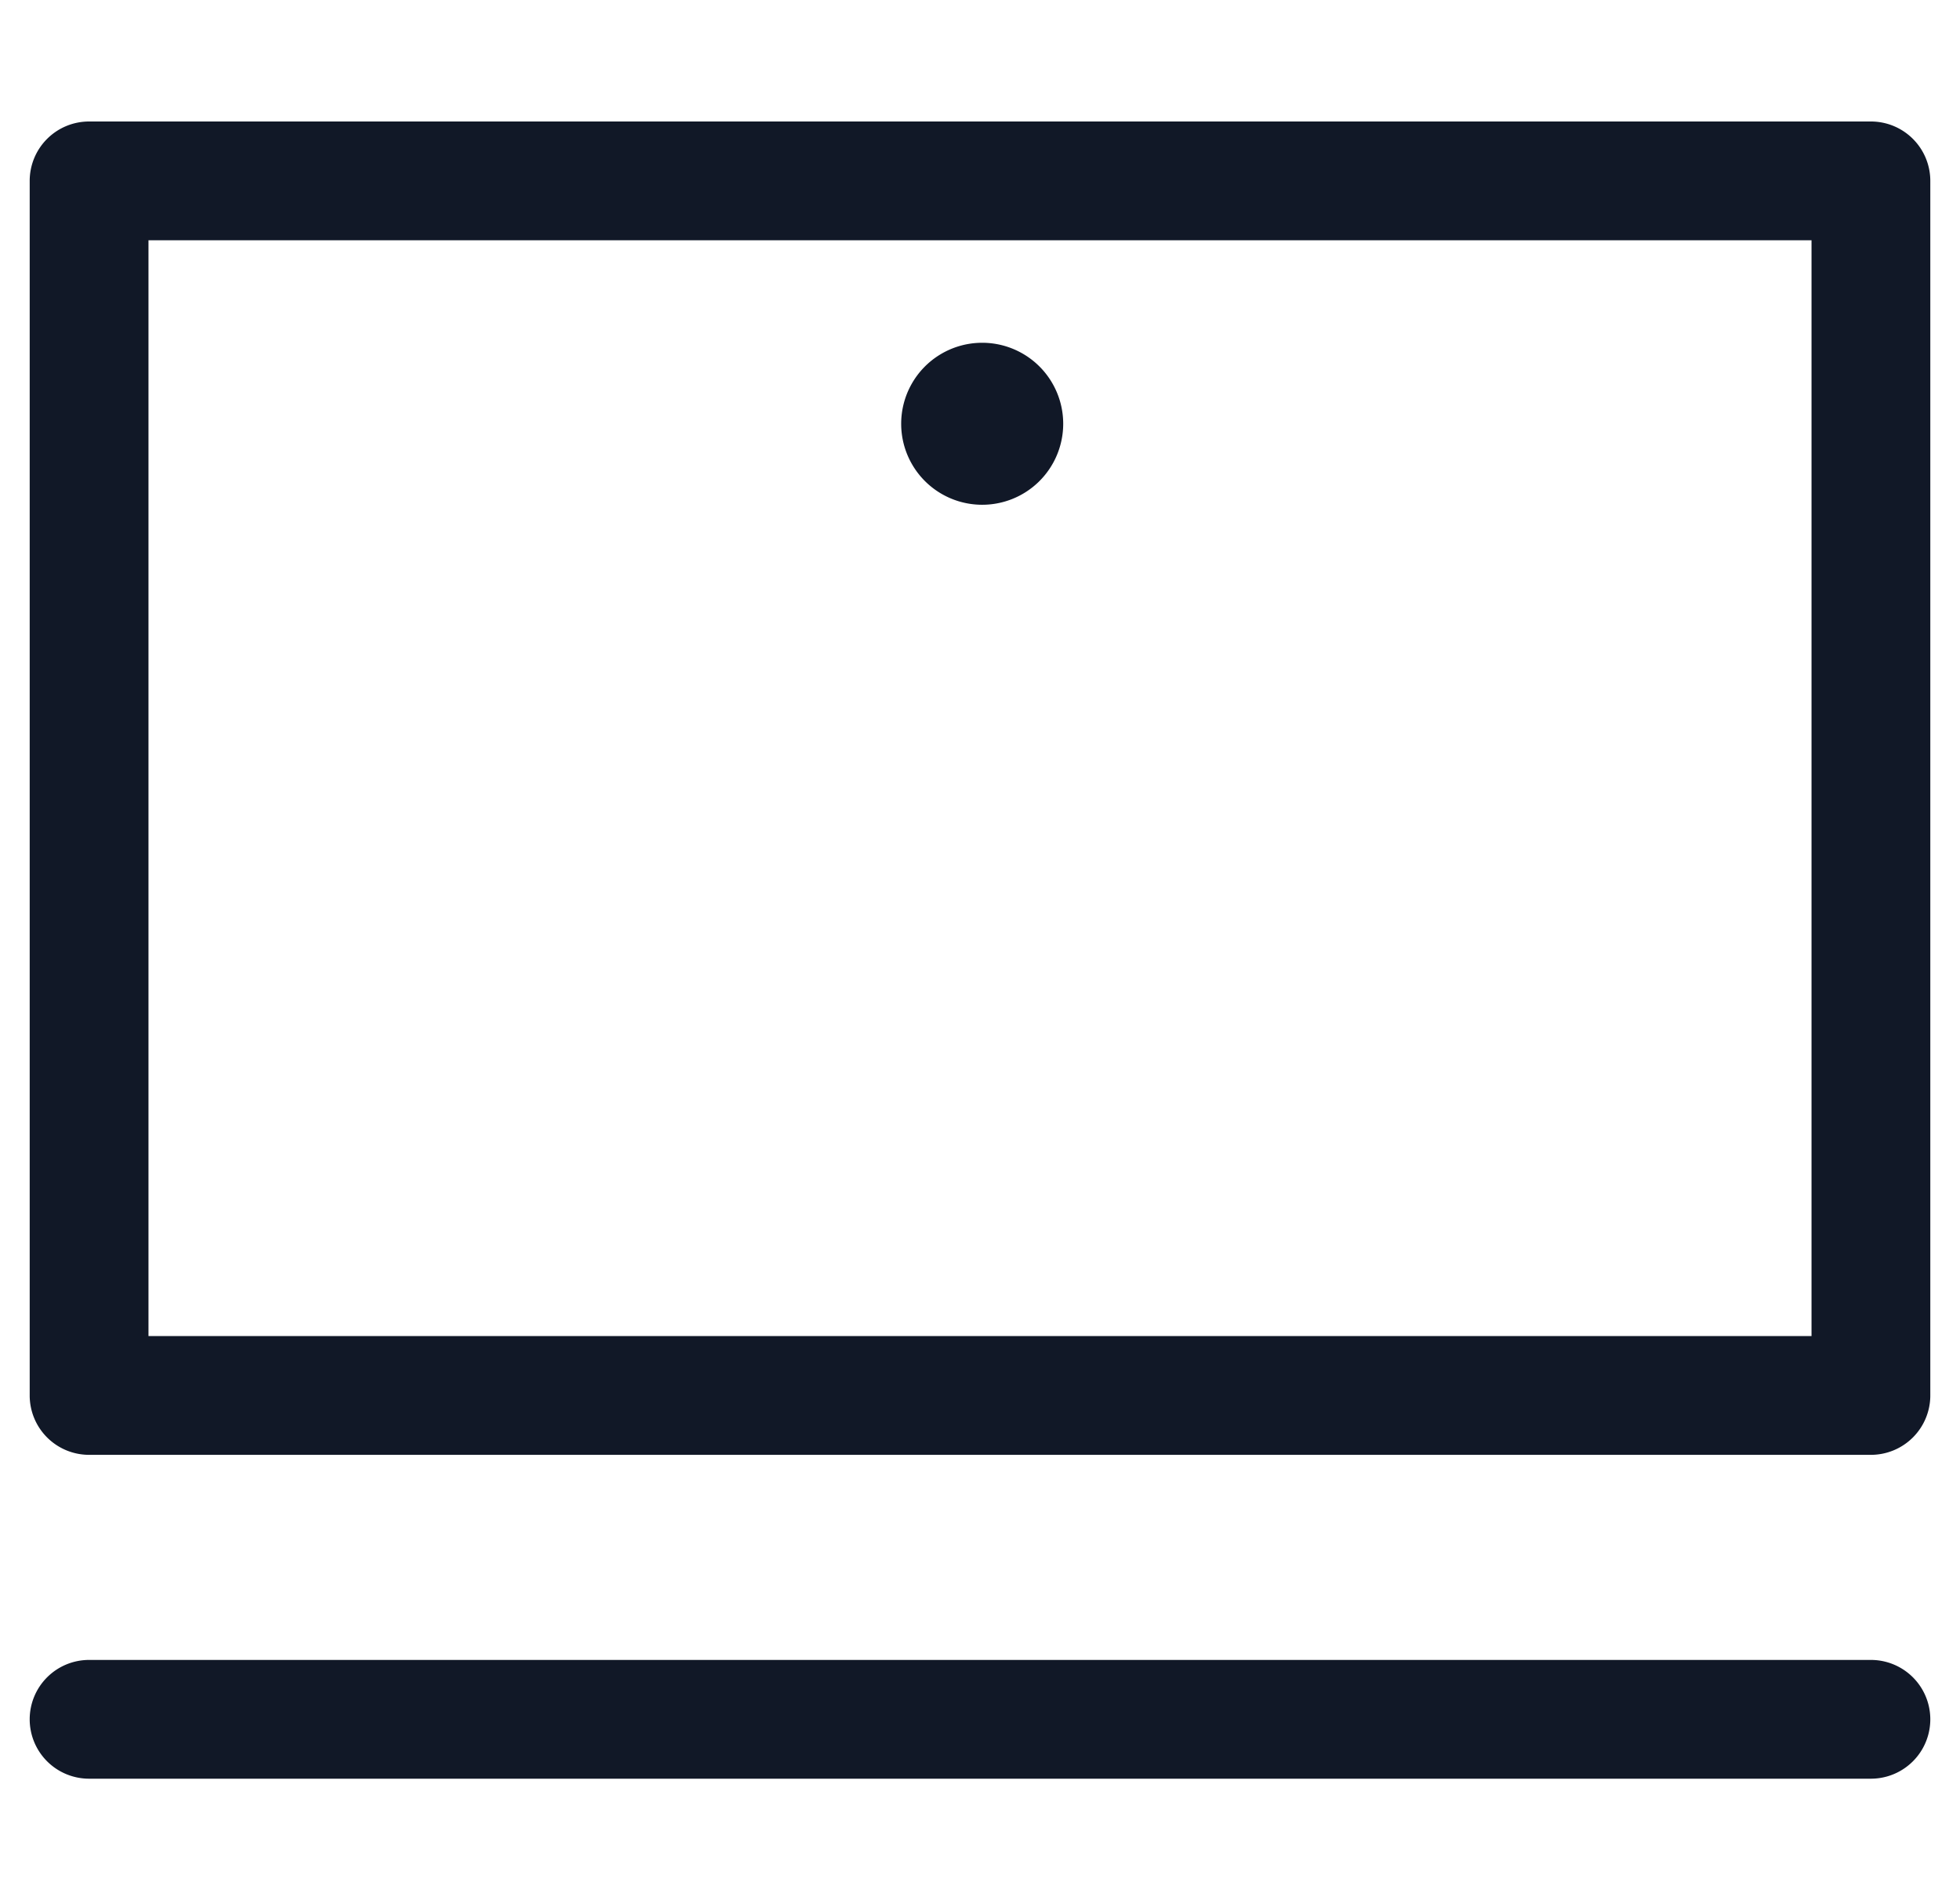 <svg xmlns="http://www.w3.org/2000/svg" width="33" height="32" fill="none" viewBox="0 0 33 32"><path fill="#111827" fill-rule="evenodd" d="M.5 3.046a1 1 0 0 1 1-1h30a1 1 0 0 1 1 1V23.5a1 1 0 0 1-1 1h-30a1 1 0 0 1-1-1zm2 1V22.5h28V4.046zm-2 24.908a1 1 0 0 1 1-1h30a1 1 0 0 1 0 2h-30a1 1 0 0 1-1-1M16.5 8.5a1.364 1.364 0 1 0 0-2.727 1.364 1.364 0 0 0 0 2.727" clip-rule="evenodd"/></svg>